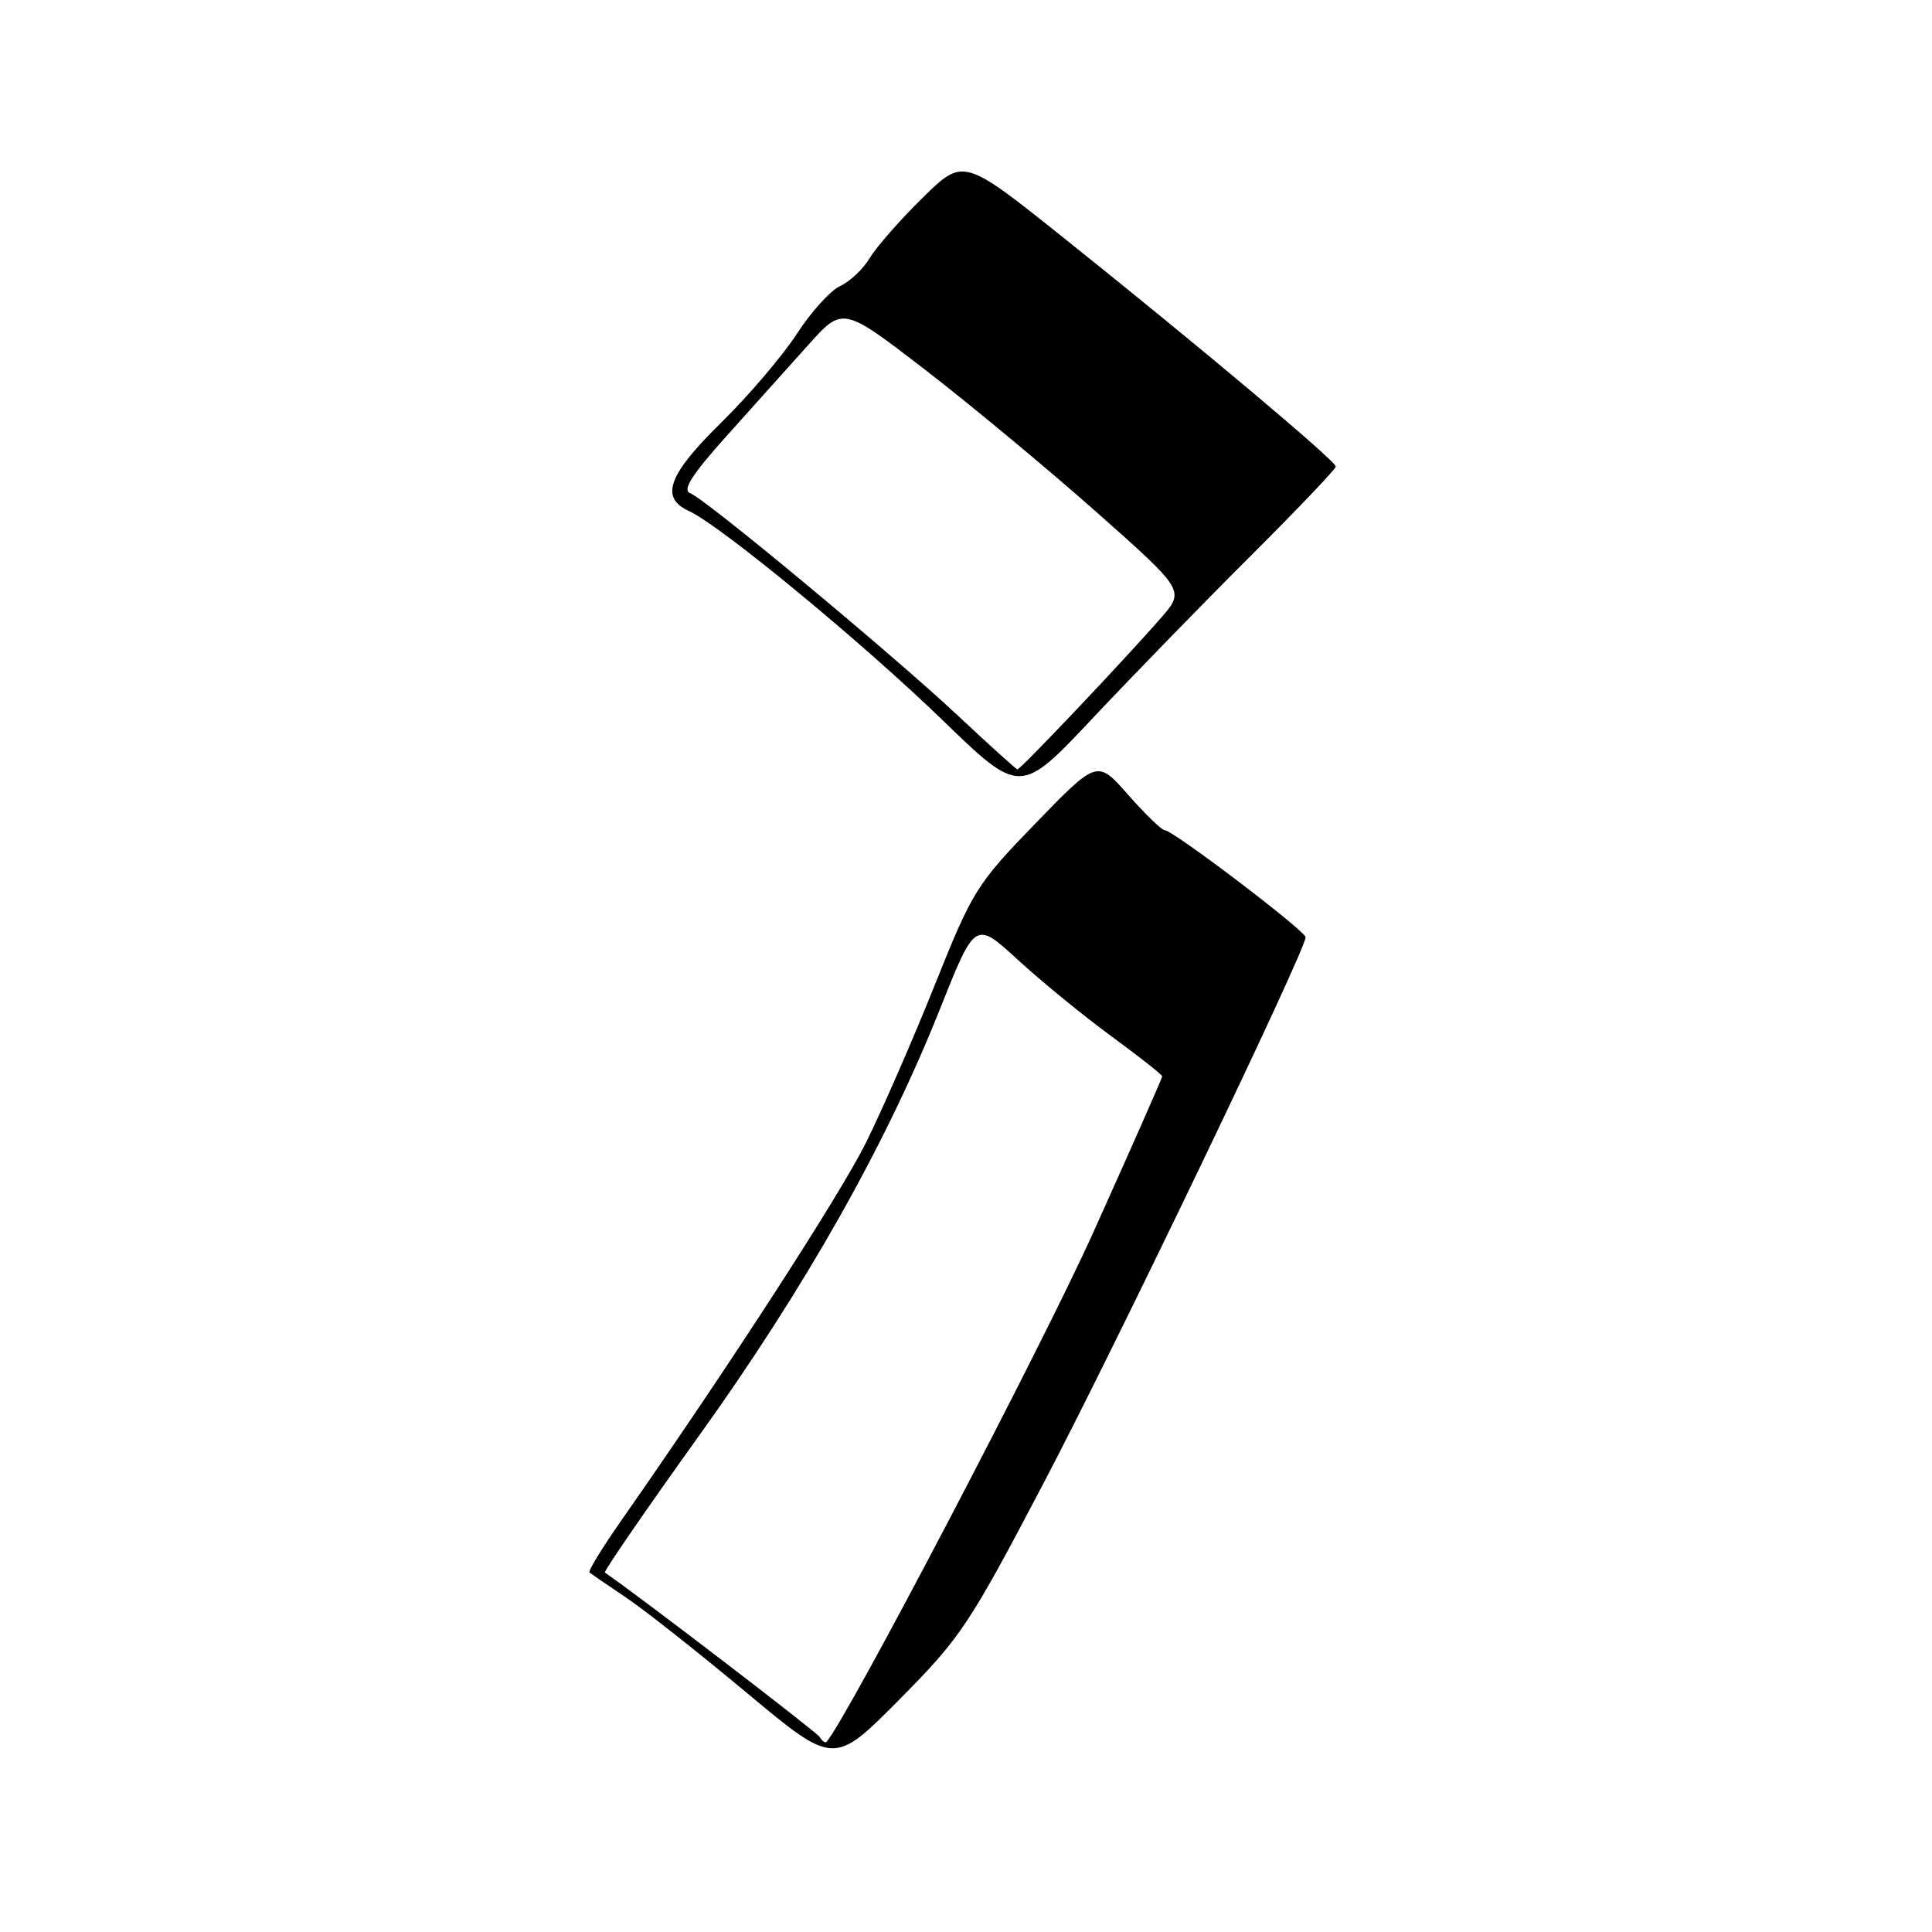 <?xml version="1.0" encoding="UTF-8" standalone="no"?>
<!DOCTYPE svg PUBLIC "-//W3C//DTD SVG 1.1//EN" "http://www.w3.org/Graphics/SVG/1.1/DTD/svg11.dtd" >
<svg xmlns="http://www.w3.org/2000/svg" xmlns:xlink="http://www.w3.org/1999/xlink" version="1.1" viewBox="0 0 256 256">
 <g >
 <path fill="currentColor"
d=" M 138.34 196.41 C 148.02 177.97 173.00 125.91 173.00 124.19 C 173.00 123.36 155.42 110.00 154.32 110.00 C 153.93 110.00 151.76 107.90 149.50 105.33 C 145.39 100.66 145.39 100.66 137.23 109.08 C 129.39 117.17 128.87 118.01 123.87 130.50 C 121.01 137.65 116.91 147.05 114.75 151.40 C 111.30 158.34 96.66 180.96 82.46 201.28 C 79.85 205.00 77.89 208.19 78.11 208.36 C 78.32 208.54 80.53 210.05 83.01 211.72 C 85.50 213.40 92.70 219.09 99.01 224.36 C 110.50 233.94 110.50 233.94 119.15 225.22 C 127.30 217.00 128.41 215.34 138.34 196.41 Z  M 165.75 73.63 C 171.94 67.46 177.00 62.14 177.00 61.82 C 177.00 61.08 158.86 45.83 141.08 31.63 C 127.66 20.90 127.66 20.90 122.26 26.20 C 119.29 29.12 116.14 32.70 115.27 34.16 C 114.39 35.63 112.62 37.31 111.34 37.89 C 110.05 38.48 107.47 41.33 105.59 44.23 C 103.71 47.13 99.21 52.41 95.59 55.97 C 88.50 62.93 87.40 65.95 91.32 67.73 C 95.46 69.62 114.24 85.11 124.84 95.37 C 135.18 105.38 135.18 105.38 144.84 95.11 C 150.15 89.47 159.56 79.80 165.75 73.63 Z  M 108.60 230.15 C 108.16 229.46 84.78 211.55 80.15 208.37 C 79.96 208.24 85.55 200.11 92.57 190.32 C 106.68 170.65 117.40 151.66 124.53 133.75 C 129.21 121.99 129.21 121.99 134.86 127.17 C 137.96 130.02 143.54 134.58 147.25 137.30 C 150.96 140.02 154.00 142.41 154.00 142.62 C 154.00 142.83 149.90 152.11 144.89 163.25 C 138.09 178.37 111.99 228.20 109.50 230.82 C 109.34 230.99 108.93 230.69 108.60 230.15 Z  M 127.00 94.89 C 118.12 86.58 93.51 66.13 91.44 65.34 C 90.38 64.93 91.69 62.89 96.24 57.81 C 99.68 53.97 104.56 48.53 107.09 45.72 C 111.67 40.60 111.67 40.60 122.59 49.00 C 128.59 53.63 138.79 62.10 145.25 67.82 C 157.00 78.24 157.00 78.24 153.84 81.87 C 149.18 87.23 135.18 102.01 134.81 101.95 C 134.64 101.93 131.12 98.75 127.00 94.89 Z "/>
</g>
</svg>